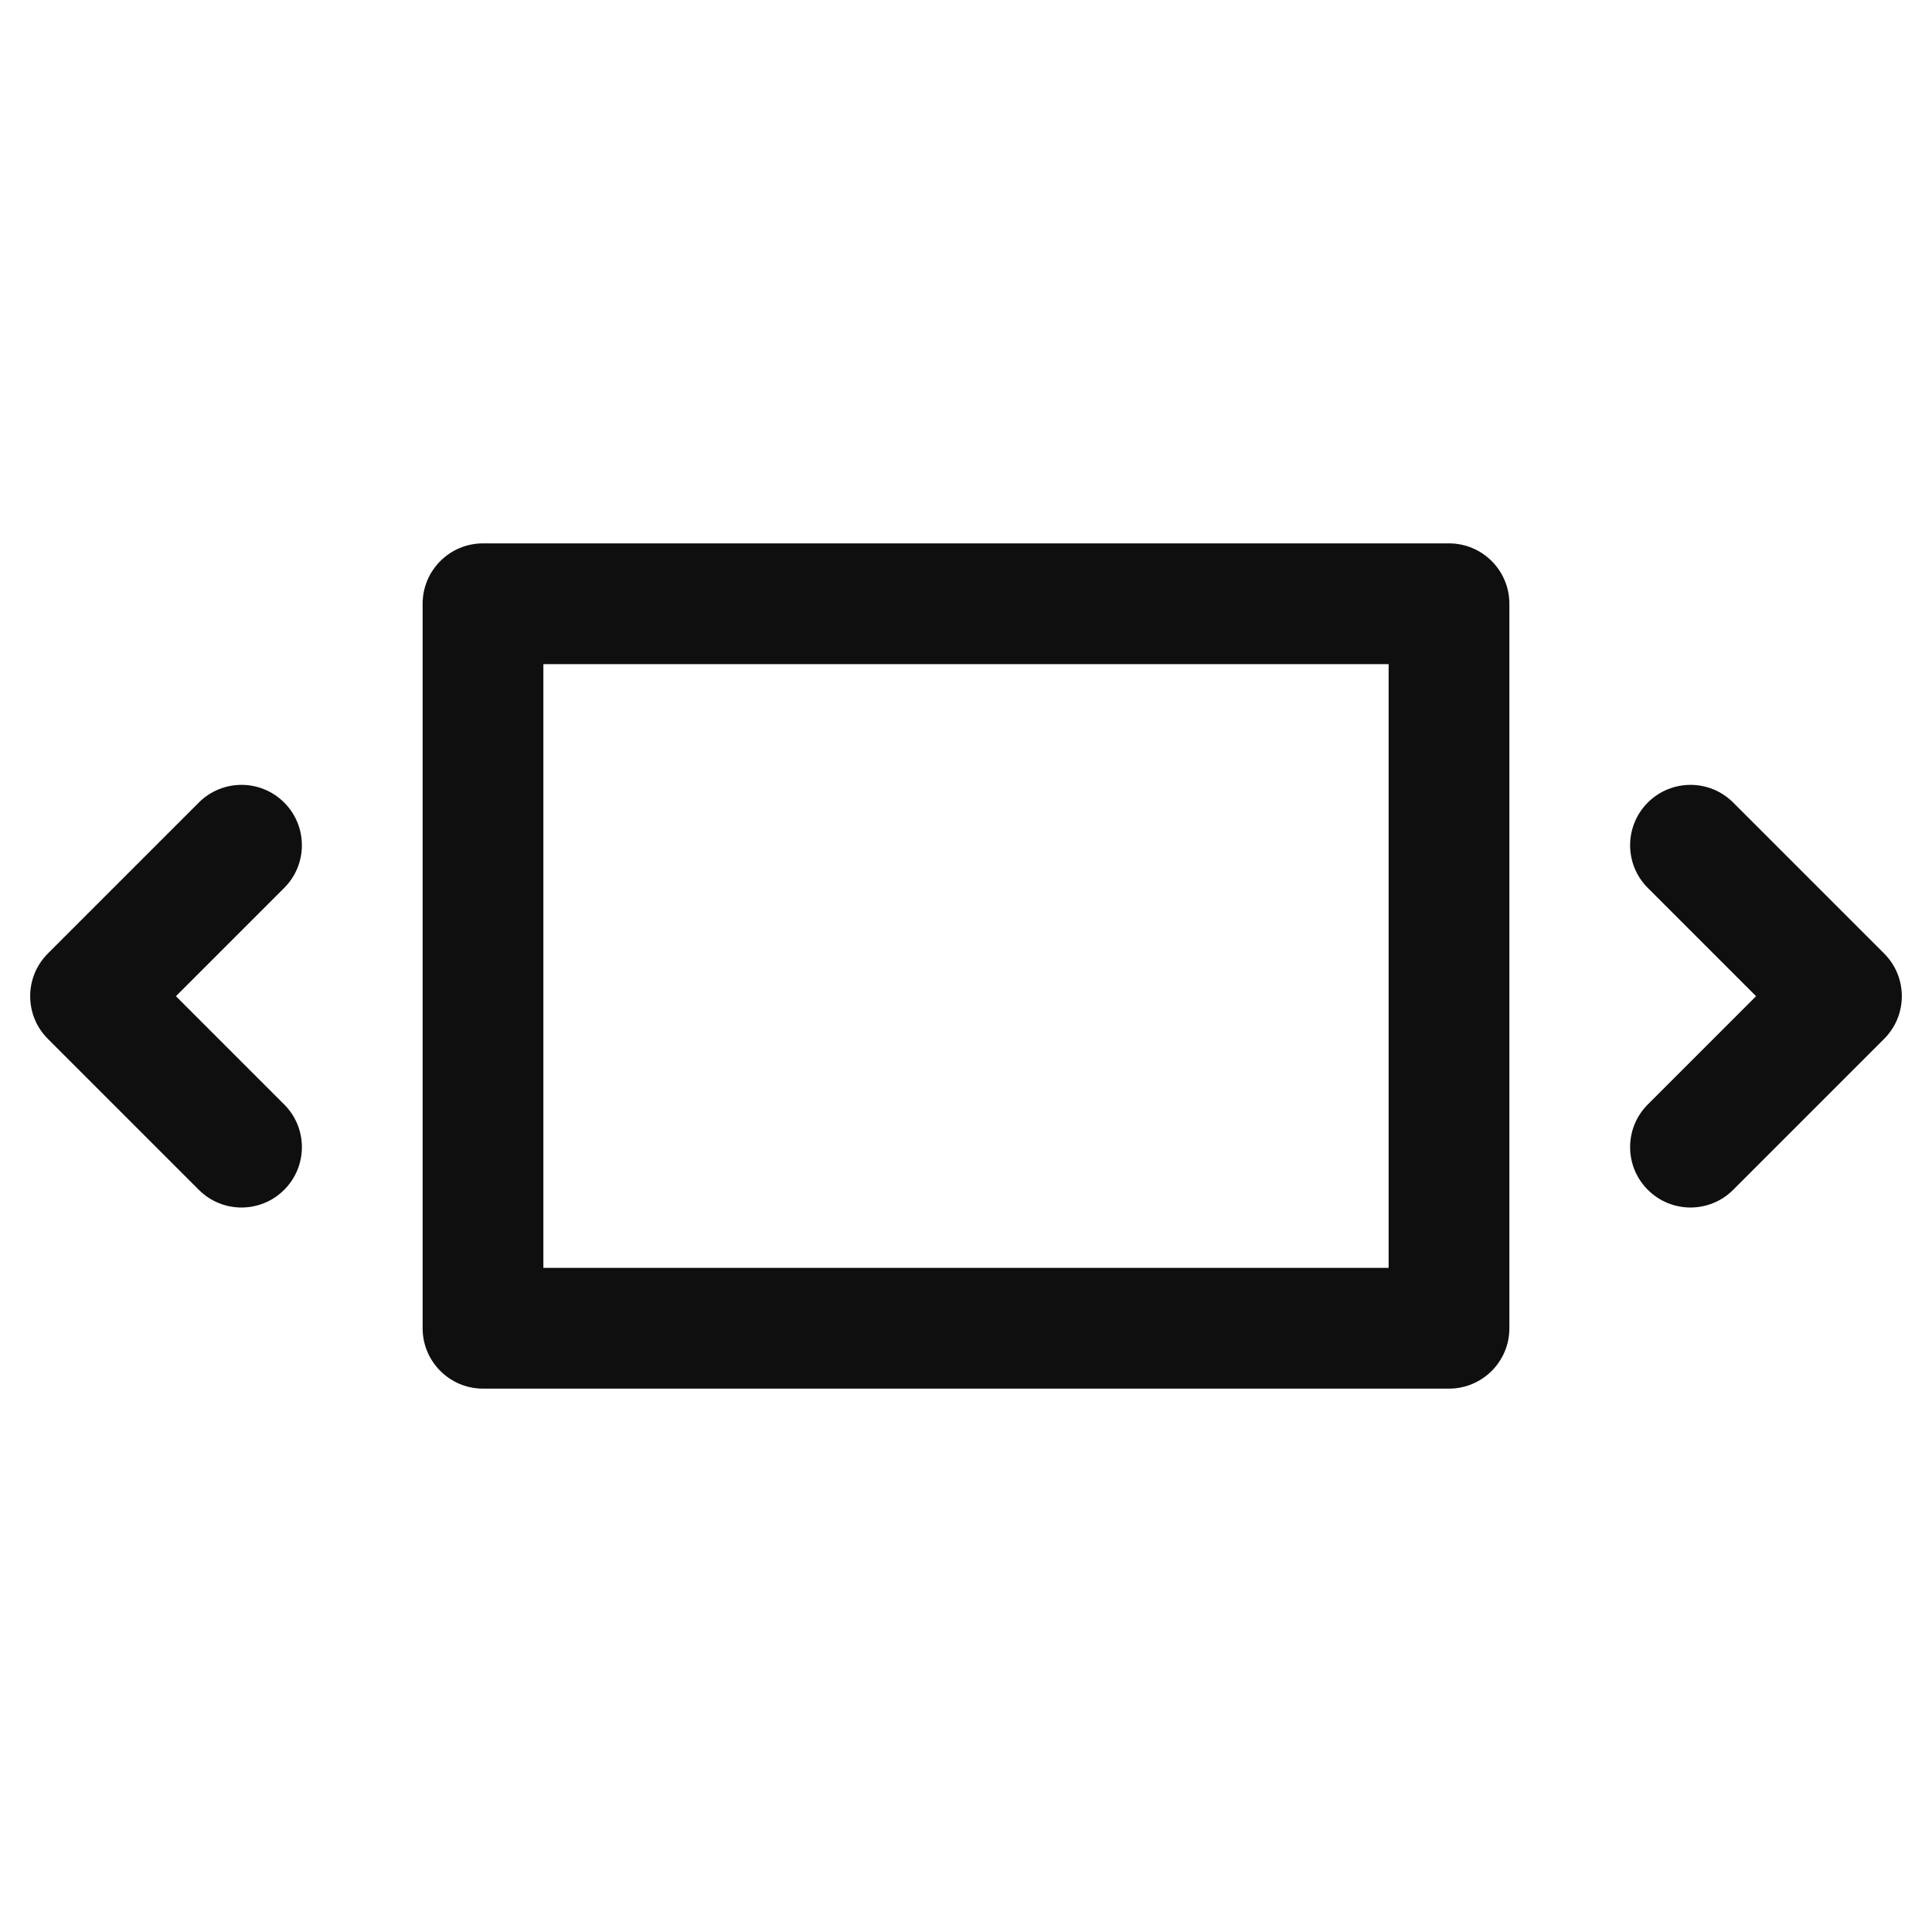 <svg width="32" height="32" viewBox="0 0 32 32" fill="none" xmlns="http://www.w3.org/2000/svg">
<path d="M7 10C7 9.448 7.448 9 8 9H24C24.552 9 25 9.448 25 10V22C25 22.552 24.552 23 24 23H8C7.448 23 7 22.552 7 22V10ZM9 11V21H23V11H9ZM4.707 13.293C5.098 13.683 5.098 14.317 4.707 14.707L2.914 16.5L4.707 18.293C5.098 18.683 5.098 19.317 4.707 19.707C4.317 20.098 3.683 20.098 3.293 19.707L0.793 17.207C0.402 16.817 0.402 16.183 0.793 15.793L3.293 13.293C3.683 12.902 4.317 12.902 4.707 13.293ZM27.293 18.293C26.902 18.683 26.902 19.317 27.293 19.707C27.683 20.098 28.317 20.098 28.707 19.707L31.207 17.207C31.598 16.817 31.598 16.183 31.207 15.793L28.707 13.293C28.317 12.902 27.683 12.902 27.293 13.293C26.902 13.683 26.902 14.317 27.293 14.707L29.086 16.5L27.293 18.293Z" fill="#0F0F0F"/>
</svg>
